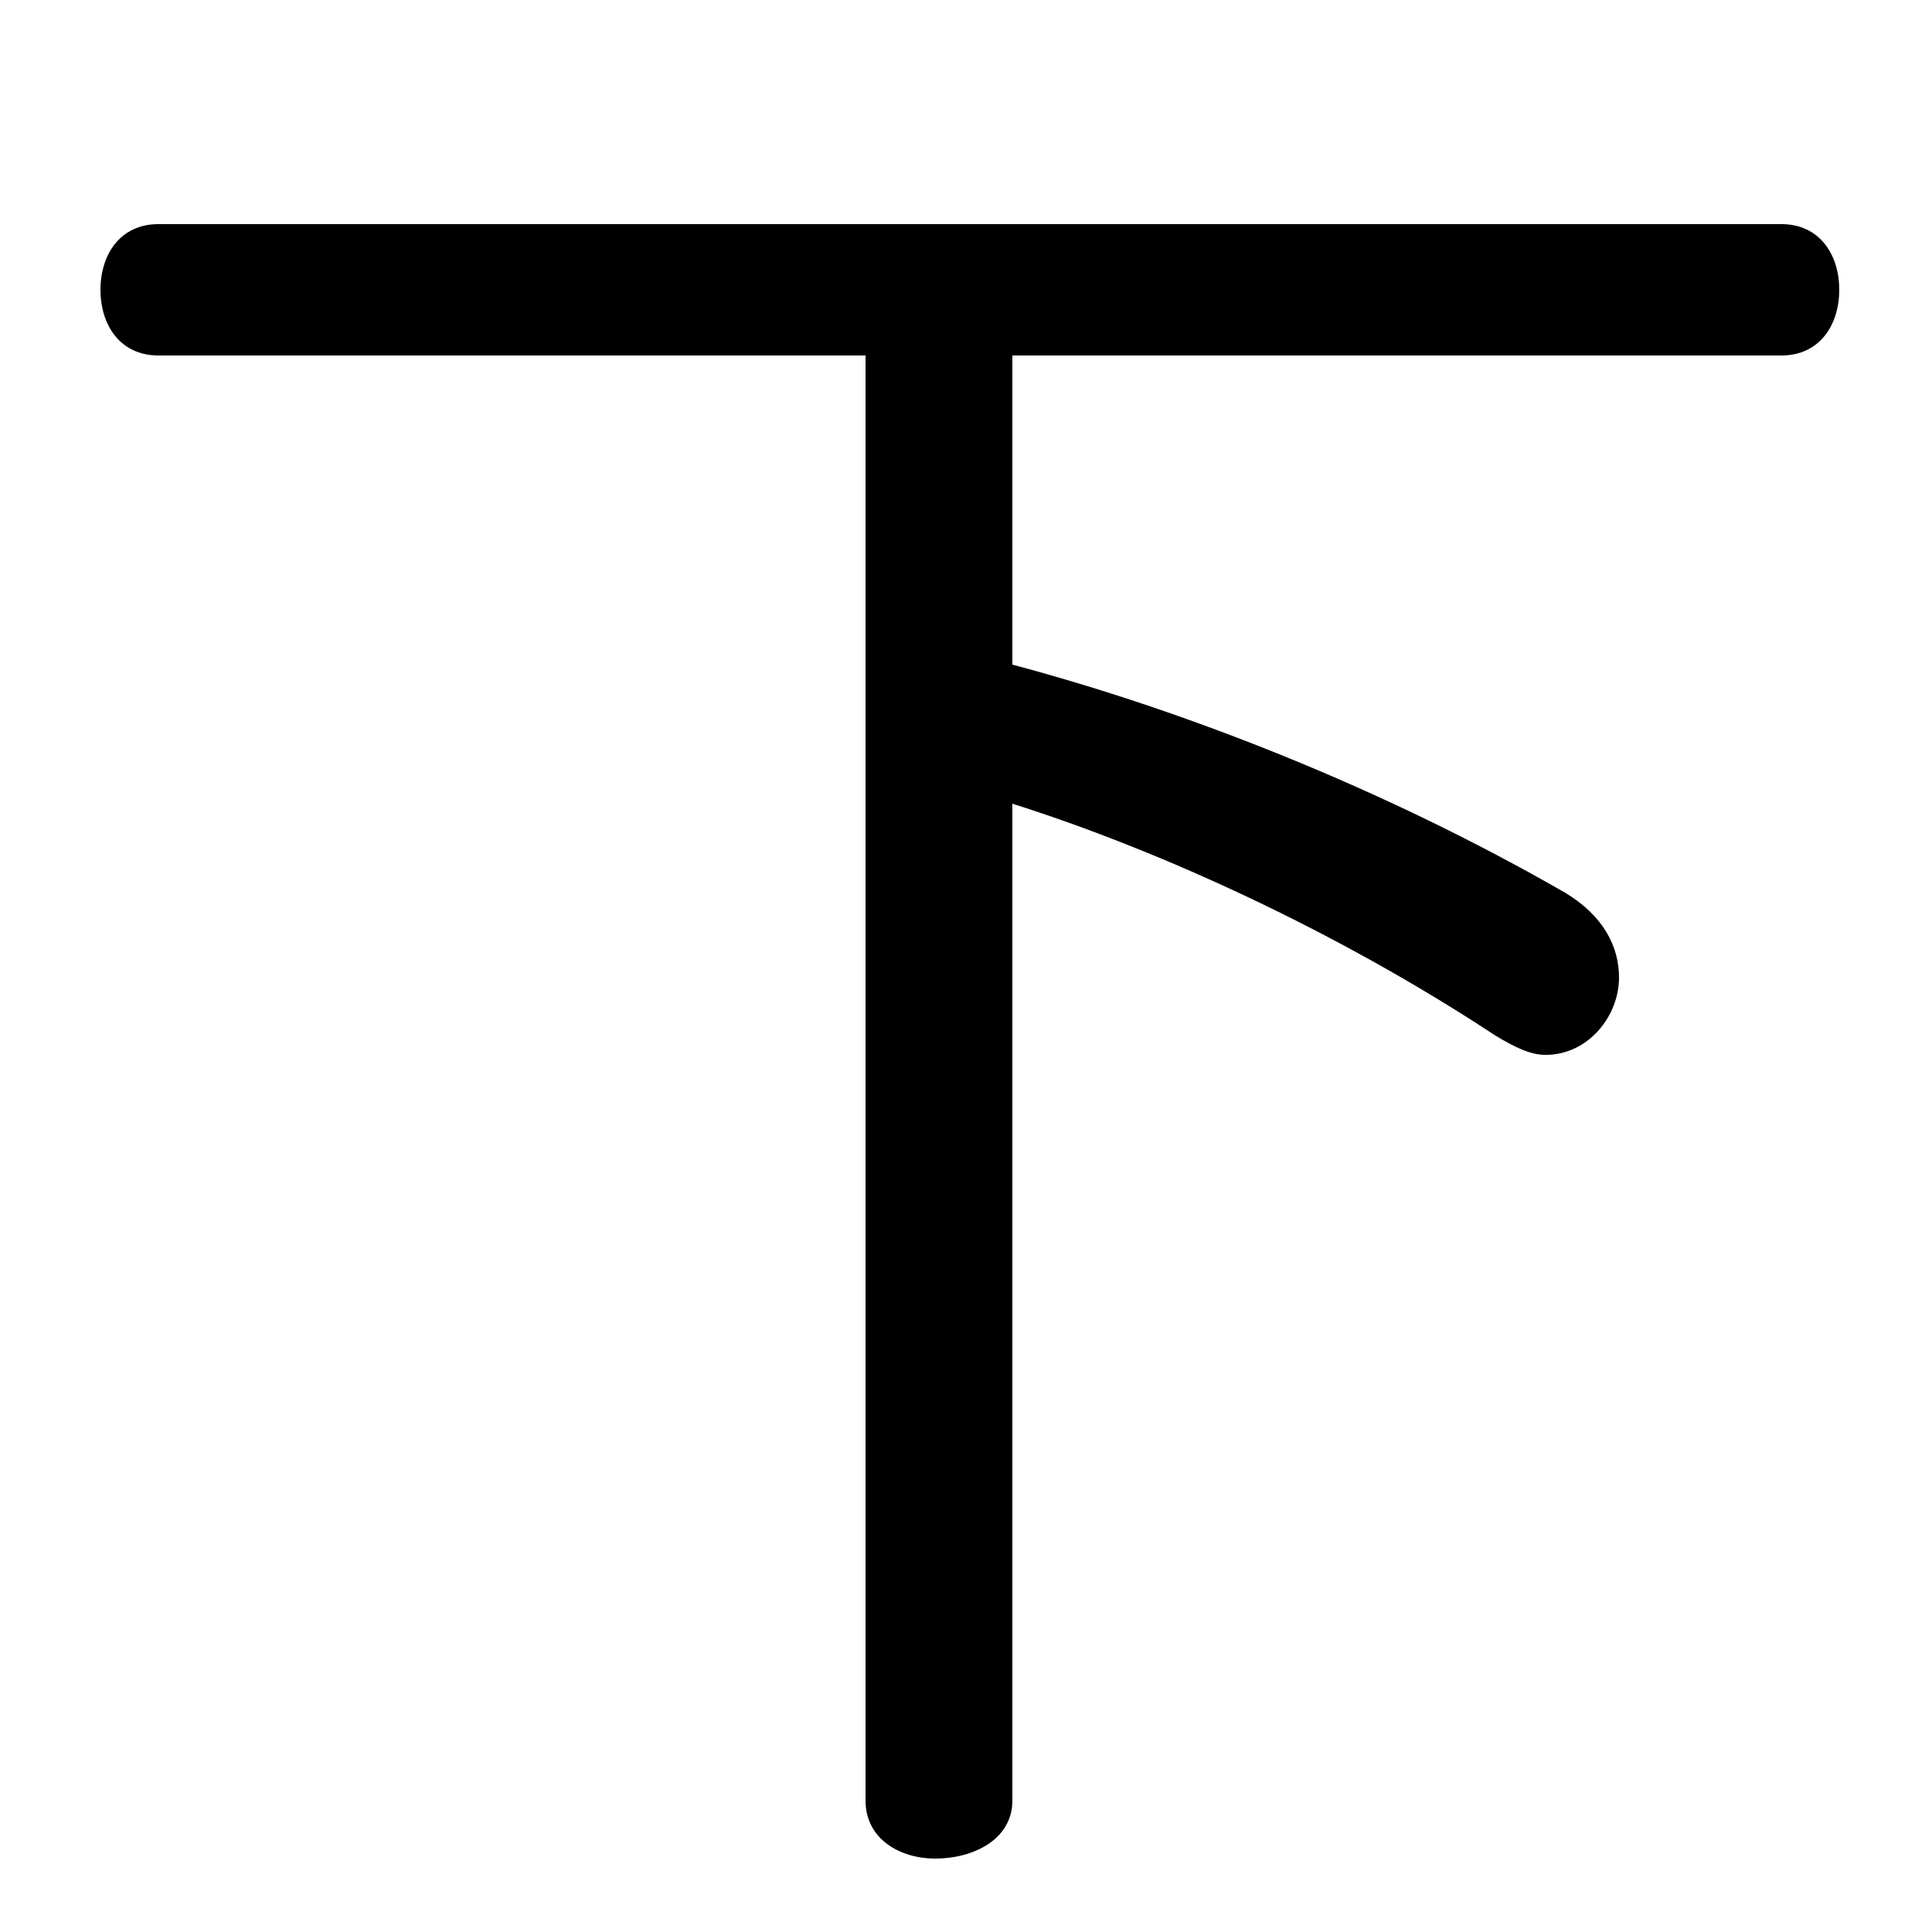 <svg xmlns="http://www.w3.org/2000/svg" viewBox="0 -44.0 50.0 50.0">
    <rect x="0" y="-44.0" width="50.0" height="50.0" fill="#808080" stroke="none"/>
    <g transform="scale(1, -1)">
        <!-- ボディの枠 -->
        <rect x="0" y="-6.0" width="50.0" height="50.0"
            stroke="white" fill="white"/>
        <!-- グリフ座標系の原点 -->
        <circle cx="0" cy="0" r="5" fill="white"/>
        <!-- グリフのアウトライン -->
        <g style="fill:black;stroke:#000000;stroke-width:0;stroke-linecap:round;stroke-linejoin:round;">
        <path d="M 22.4 34.8 L 22.4 -2.6 C 22.4 -3.6 23.3 -4.1 24.2 -4.1 C 25.2 -4.1 26.2 -3.6 26.2 -2.6 L 26.2 23.2 C 30.0 22.0 34.6 19.9 38.7 17.2 C 39.2 16.9 39.6 16.7 40.0 16.7 C 41.1 16.7 41.9 17.7 41.9 18.7 C 41.9 19.5 41.5 20.3 40.5 20.9 C 35.8 23.6 30.7 25.6 26.2 26.8 L 26.2 34.8 L 46.1 34.8 C 47.1 34.8 47.6 35.6 47.6 36.5 C 47.6 37.4 47.1 38.2 46.1 38.2 L 4.1 38.2 C 3.1 38.2 2.6 37.4 2.6 36.5 C 2.6 35.6 3.1 34.8 4.1 34.8 Z"/>
    </g>
    </g>
</svg>
